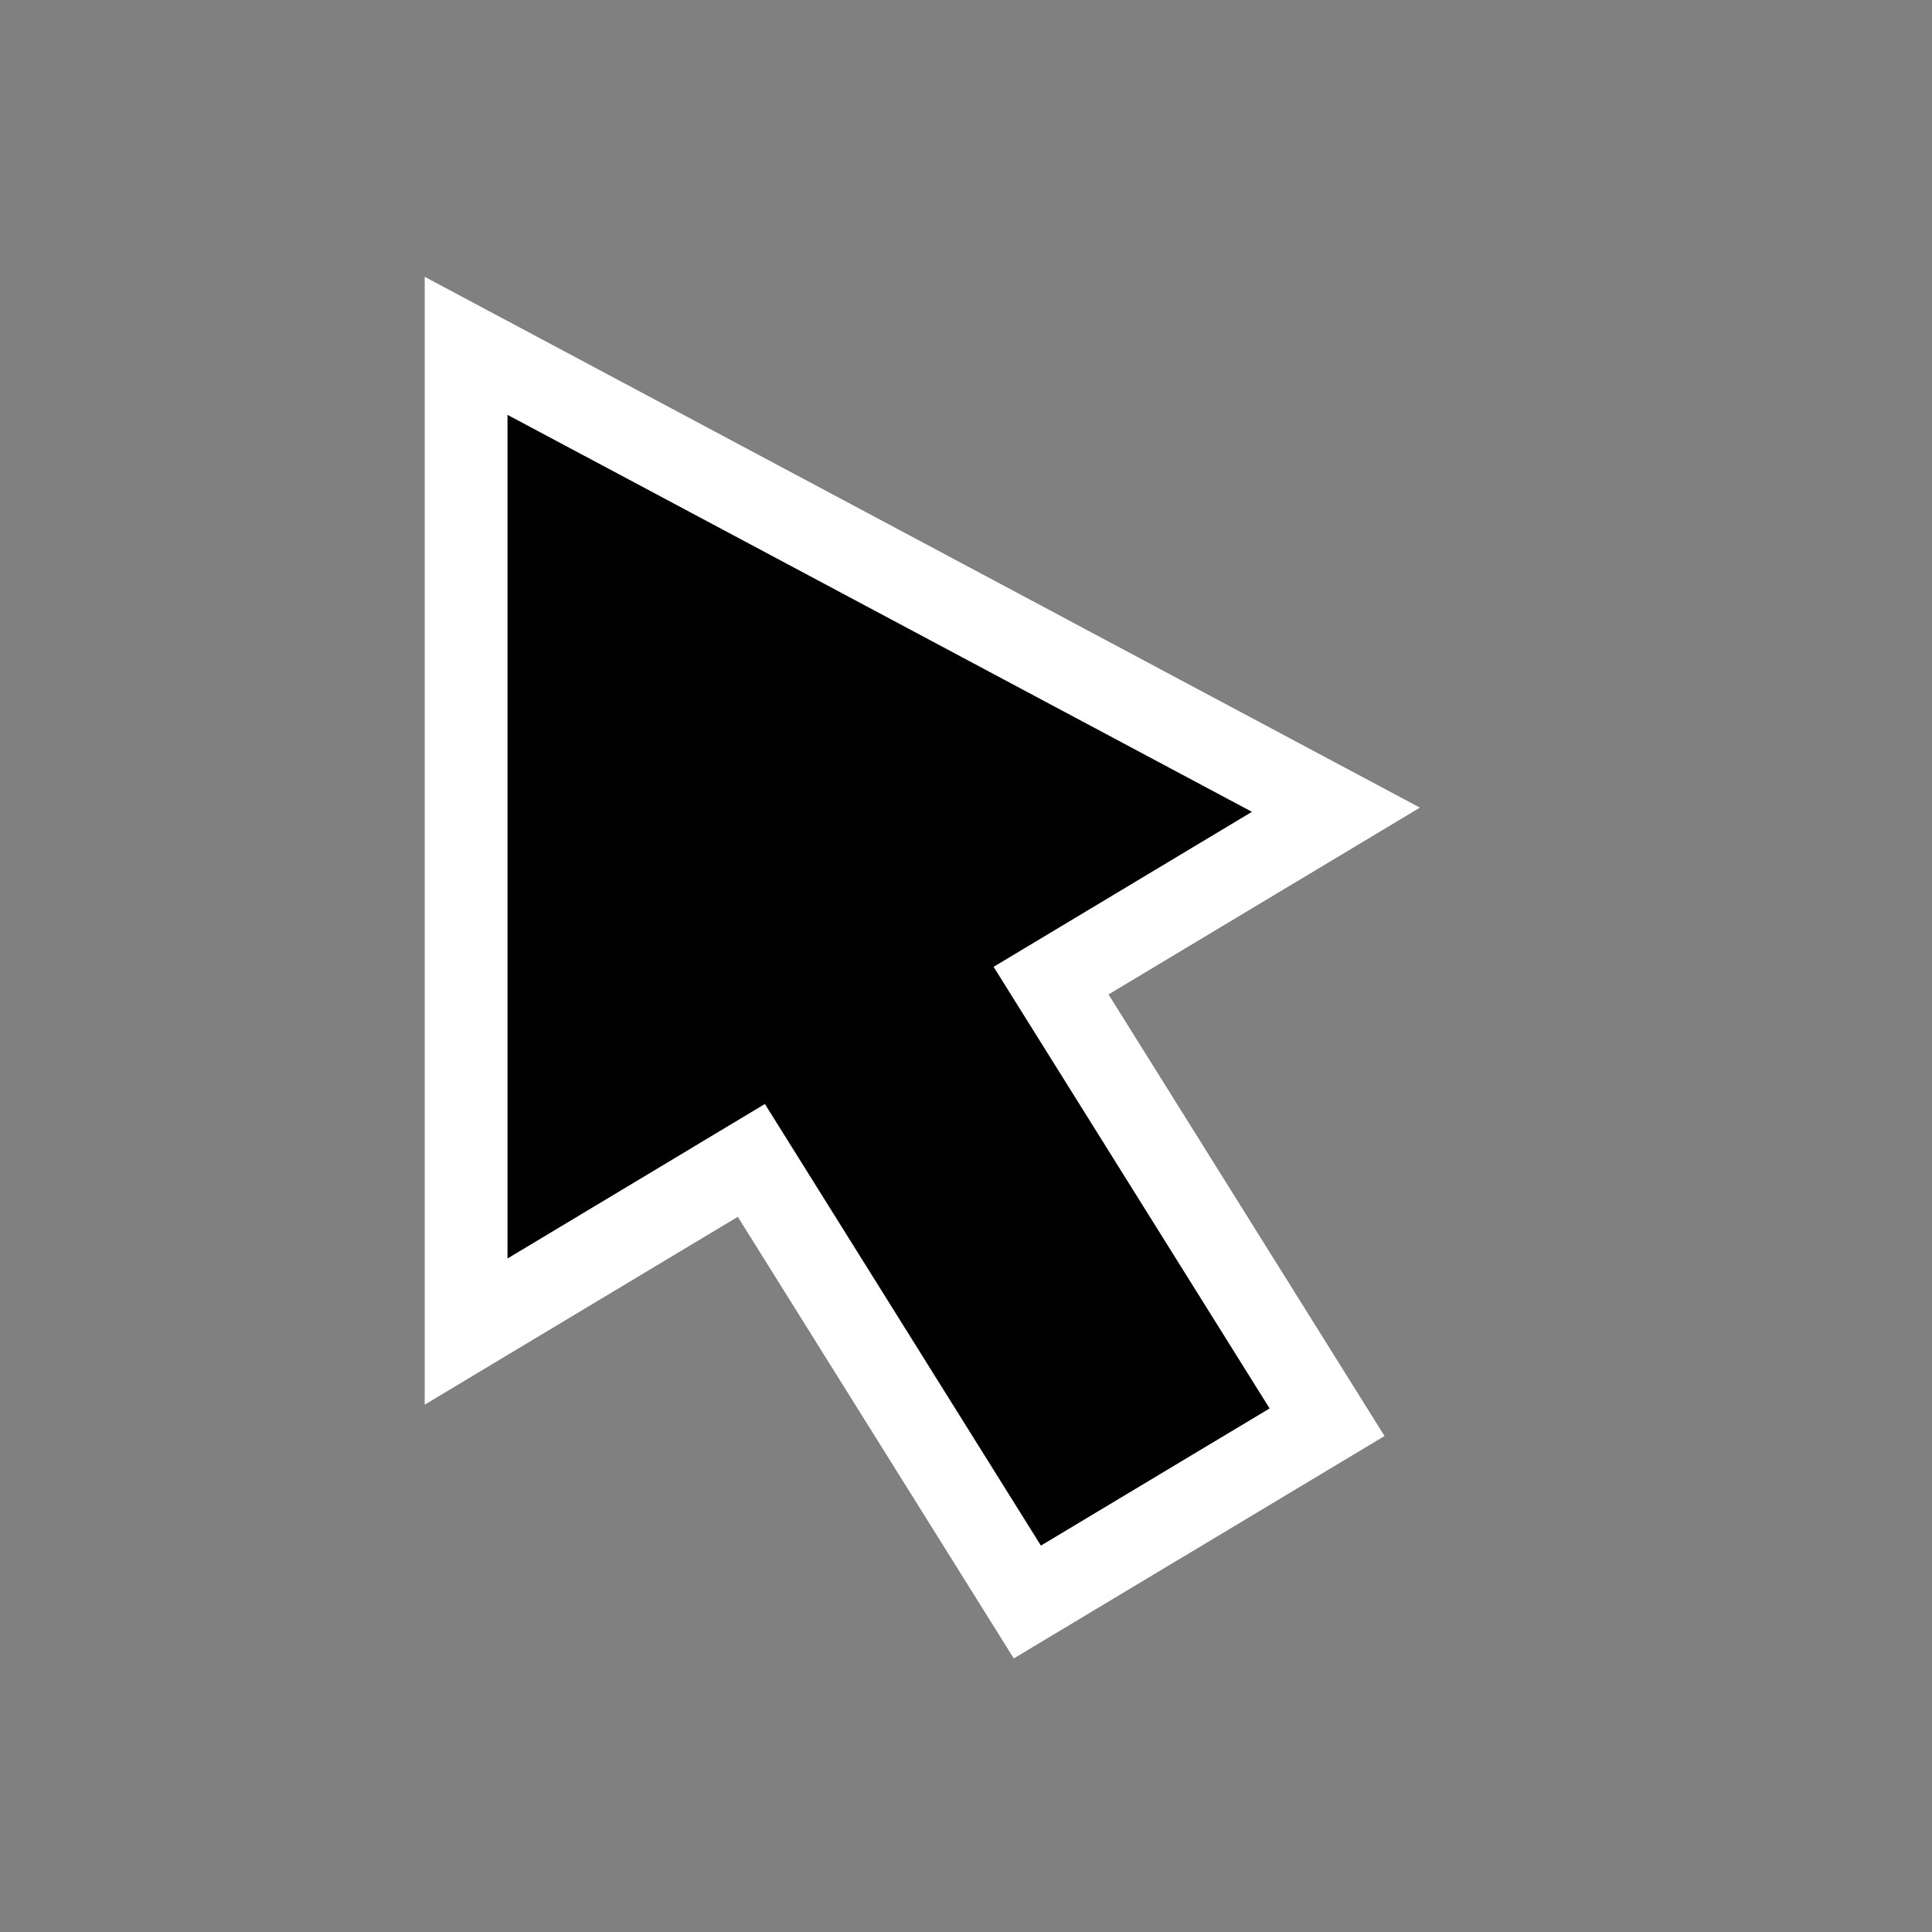 <?xml version="1.0" encoding="iso-8859-1"?>
<!-- Generator: Adobe Illustrator 14.0.0, SVG Export Plug-In . SVG Version: 6.00 Build 43363)  -->
<!DOCTYPE svg PUBLIC "-//W3C//DTD SVG 1.1//EN" "http://www.w3.org/Graphics/SVG/1.1/DTD/svg11.dtd">
<svg version="1.1" id="icon-m-virtual-mouse-cursor-default-layer"
	 xmlns="http://www.w3.org/2000/svg" xmlns:xlink="http://www.w3.org/1999/xlink" x="0px" y="0px" width="35px" height="35px"
	 viewBox="0 0 35 35" style="enable-background:new 0 0 35 35;" xml:space="preserve">
<rect x="0" y="0" width="35" height="35" fill="#808080" stroke="none"/>
<g id="icon-m-virtual-mouse-cursor-default">
	<g>
		<polygon style="fill:#FFFFFF;" points="13.366,22.044 7.694,25.447 7.694,5.015 25.723,14.631 20.082,18.015 25.082,26.015 
			18.366,30.044 		"/>
		<polygon style="fill:#010101;" points="13.857,20 9.194,22.799 9.194,7.515 22.68,14.707 18,17.515 23,25.515 18.857,28 		"/>
	</g>
	<rect id="_x33_5px_12_" style="fill:none;" width="35" height="35"/>
	<rect id="_x33_2px_12_" x="1.5" y="1.5" style="fill:none;" width="32" height="32"/>
	<rect id="hotspot_D6-L9" x="8" y="5" style="fill:none;" width="1" height="1"/>
</g>
</svg>
